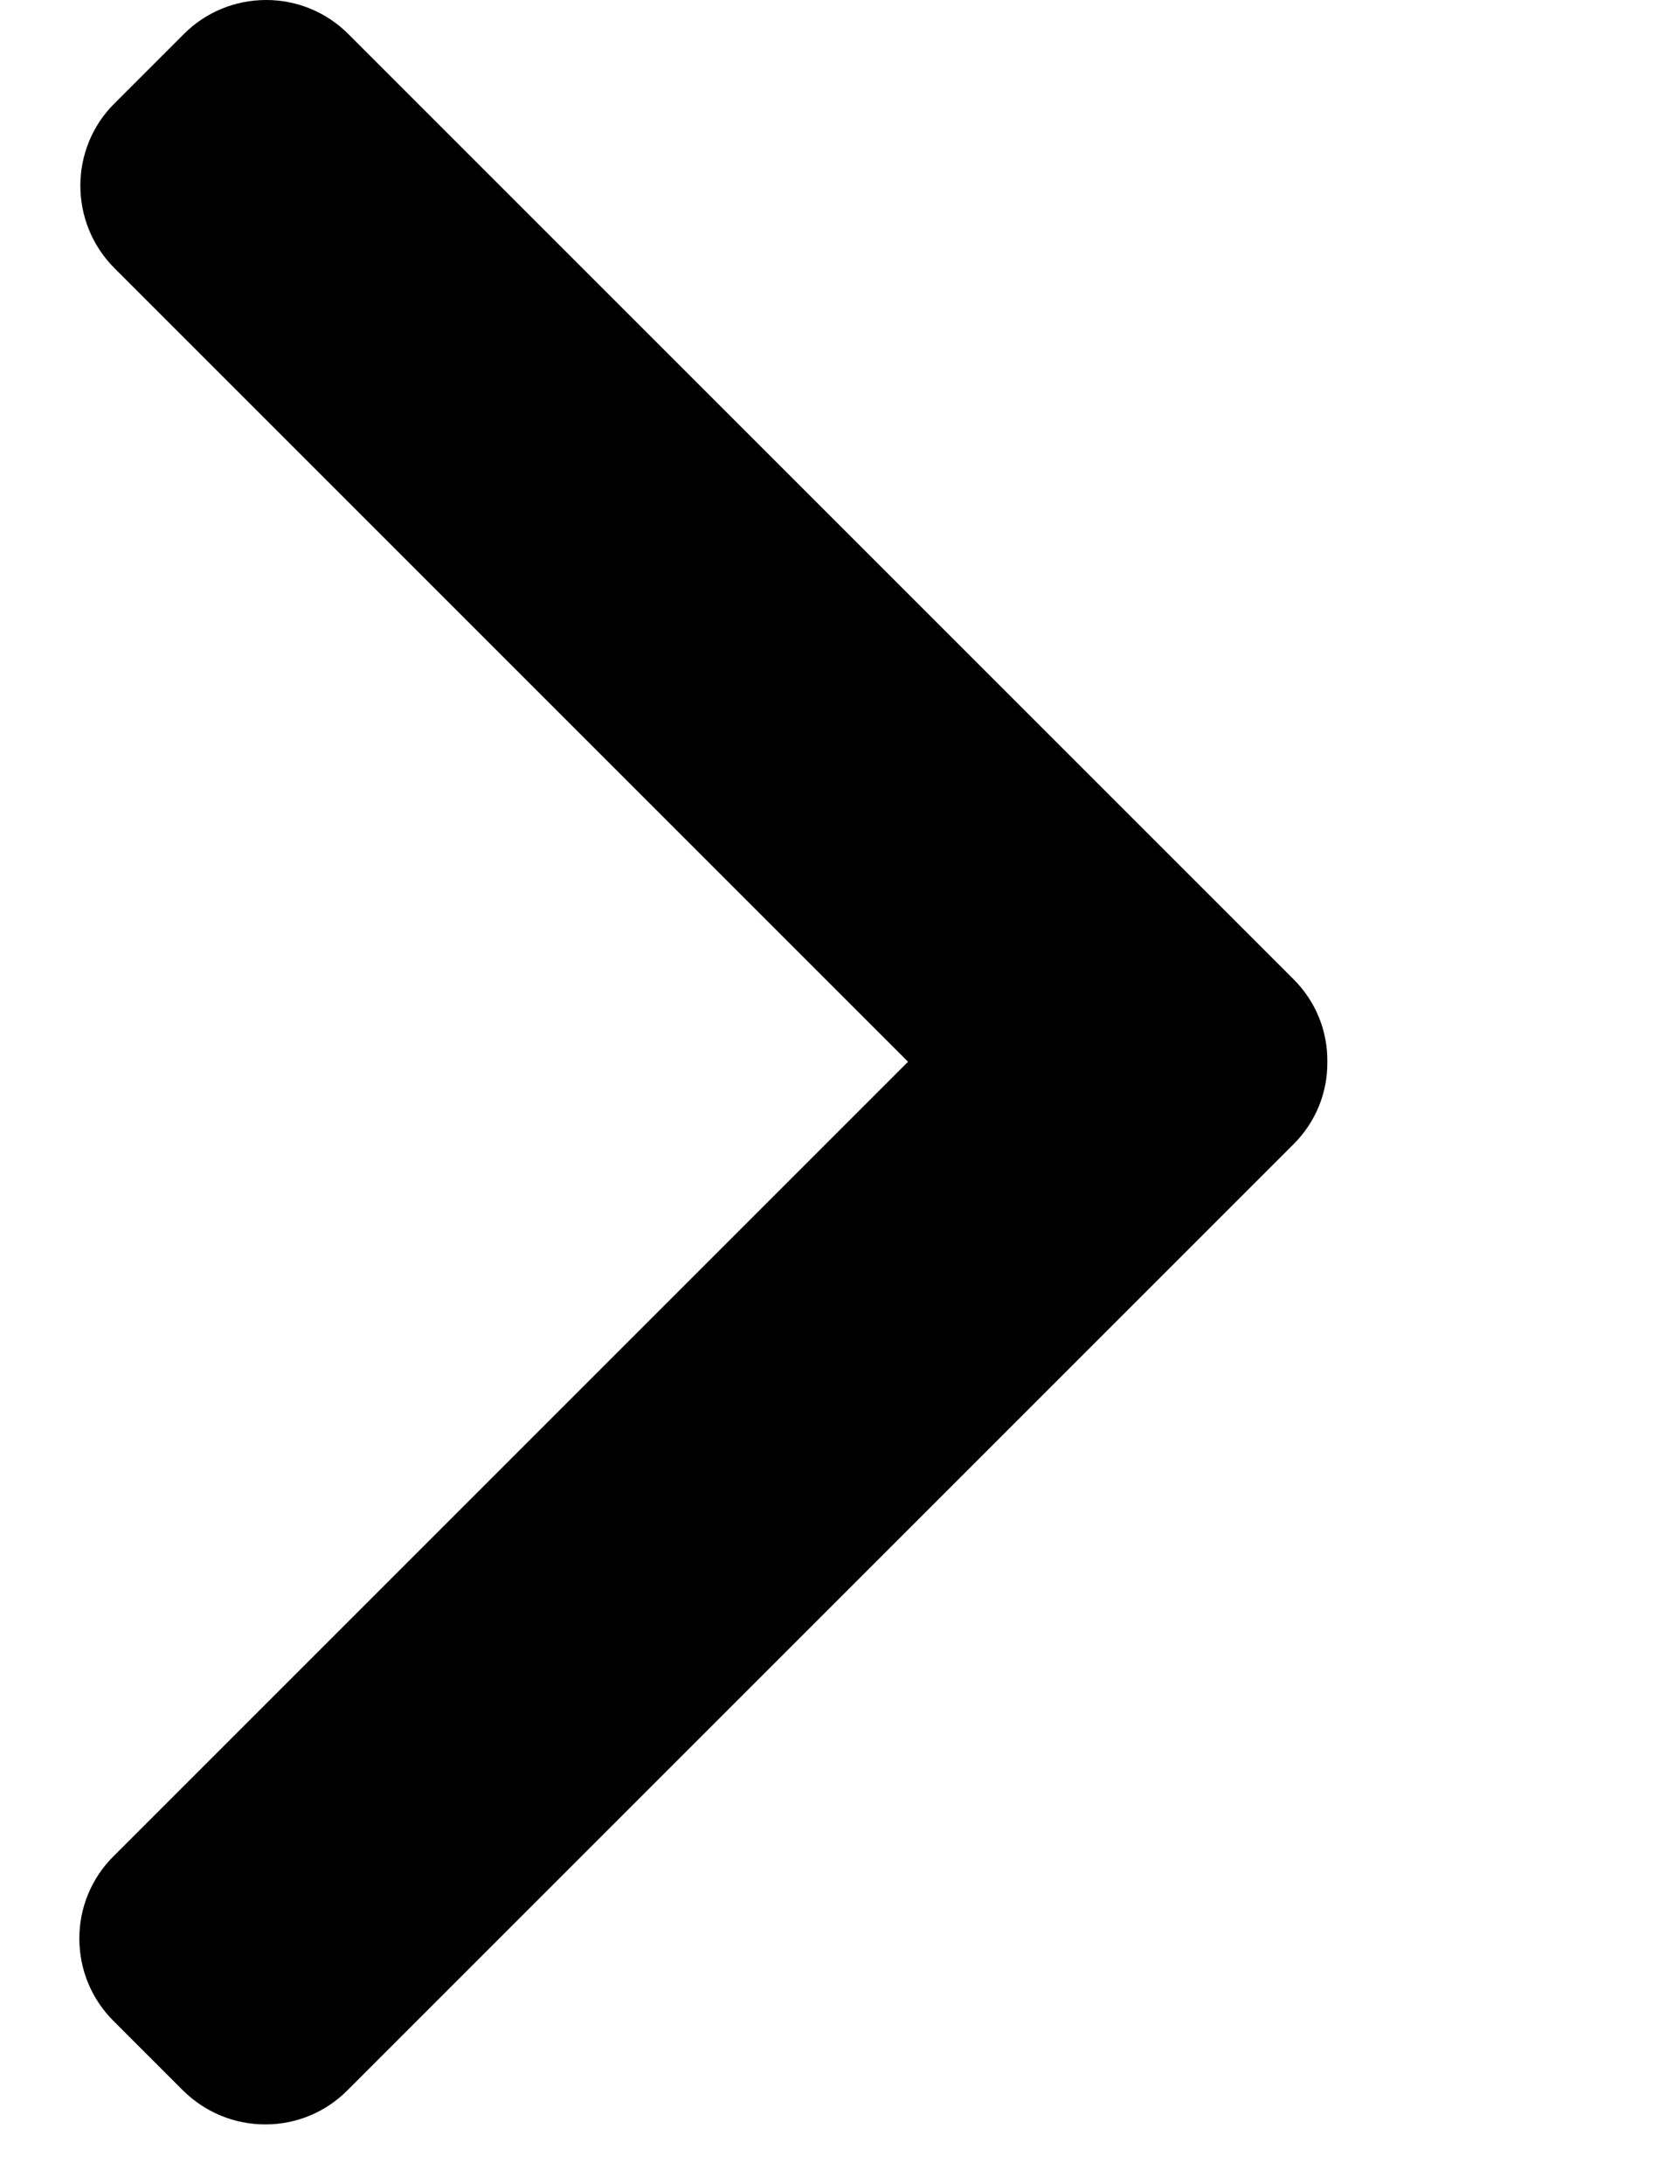 <svg width="10" height="13" viewBox="0 0 5 7" fill="none" xmlns="http://www.w3.org/2000/svg">
<path  d="M3.954 3.139L0.924 0.109C0.854 0.039 0.76 0 0.661 0C0.561 0 0.467 0.039 0.397 0.109L0.174 0.332C0.029 0.477 0.029 0.713 0.174 0.859L2.718 3.403L0.171 5.95C0.101 6.02 0.062 6.114 0.062 6.213C0.062 6.313 0.101 6.407 0.171 6.477L0.394 6.7C0.465 6.77 0.558 6.809 0.658 6.809C0.758 6.809 0.851 6.77 0.921 6.7L3.954 3.667C4.024 3.597 4.063 3.503 4.062 3.403C4.063 3.303 4.024 3.209 3.954 3.139Z" fill="#000000"/>
</svg>
